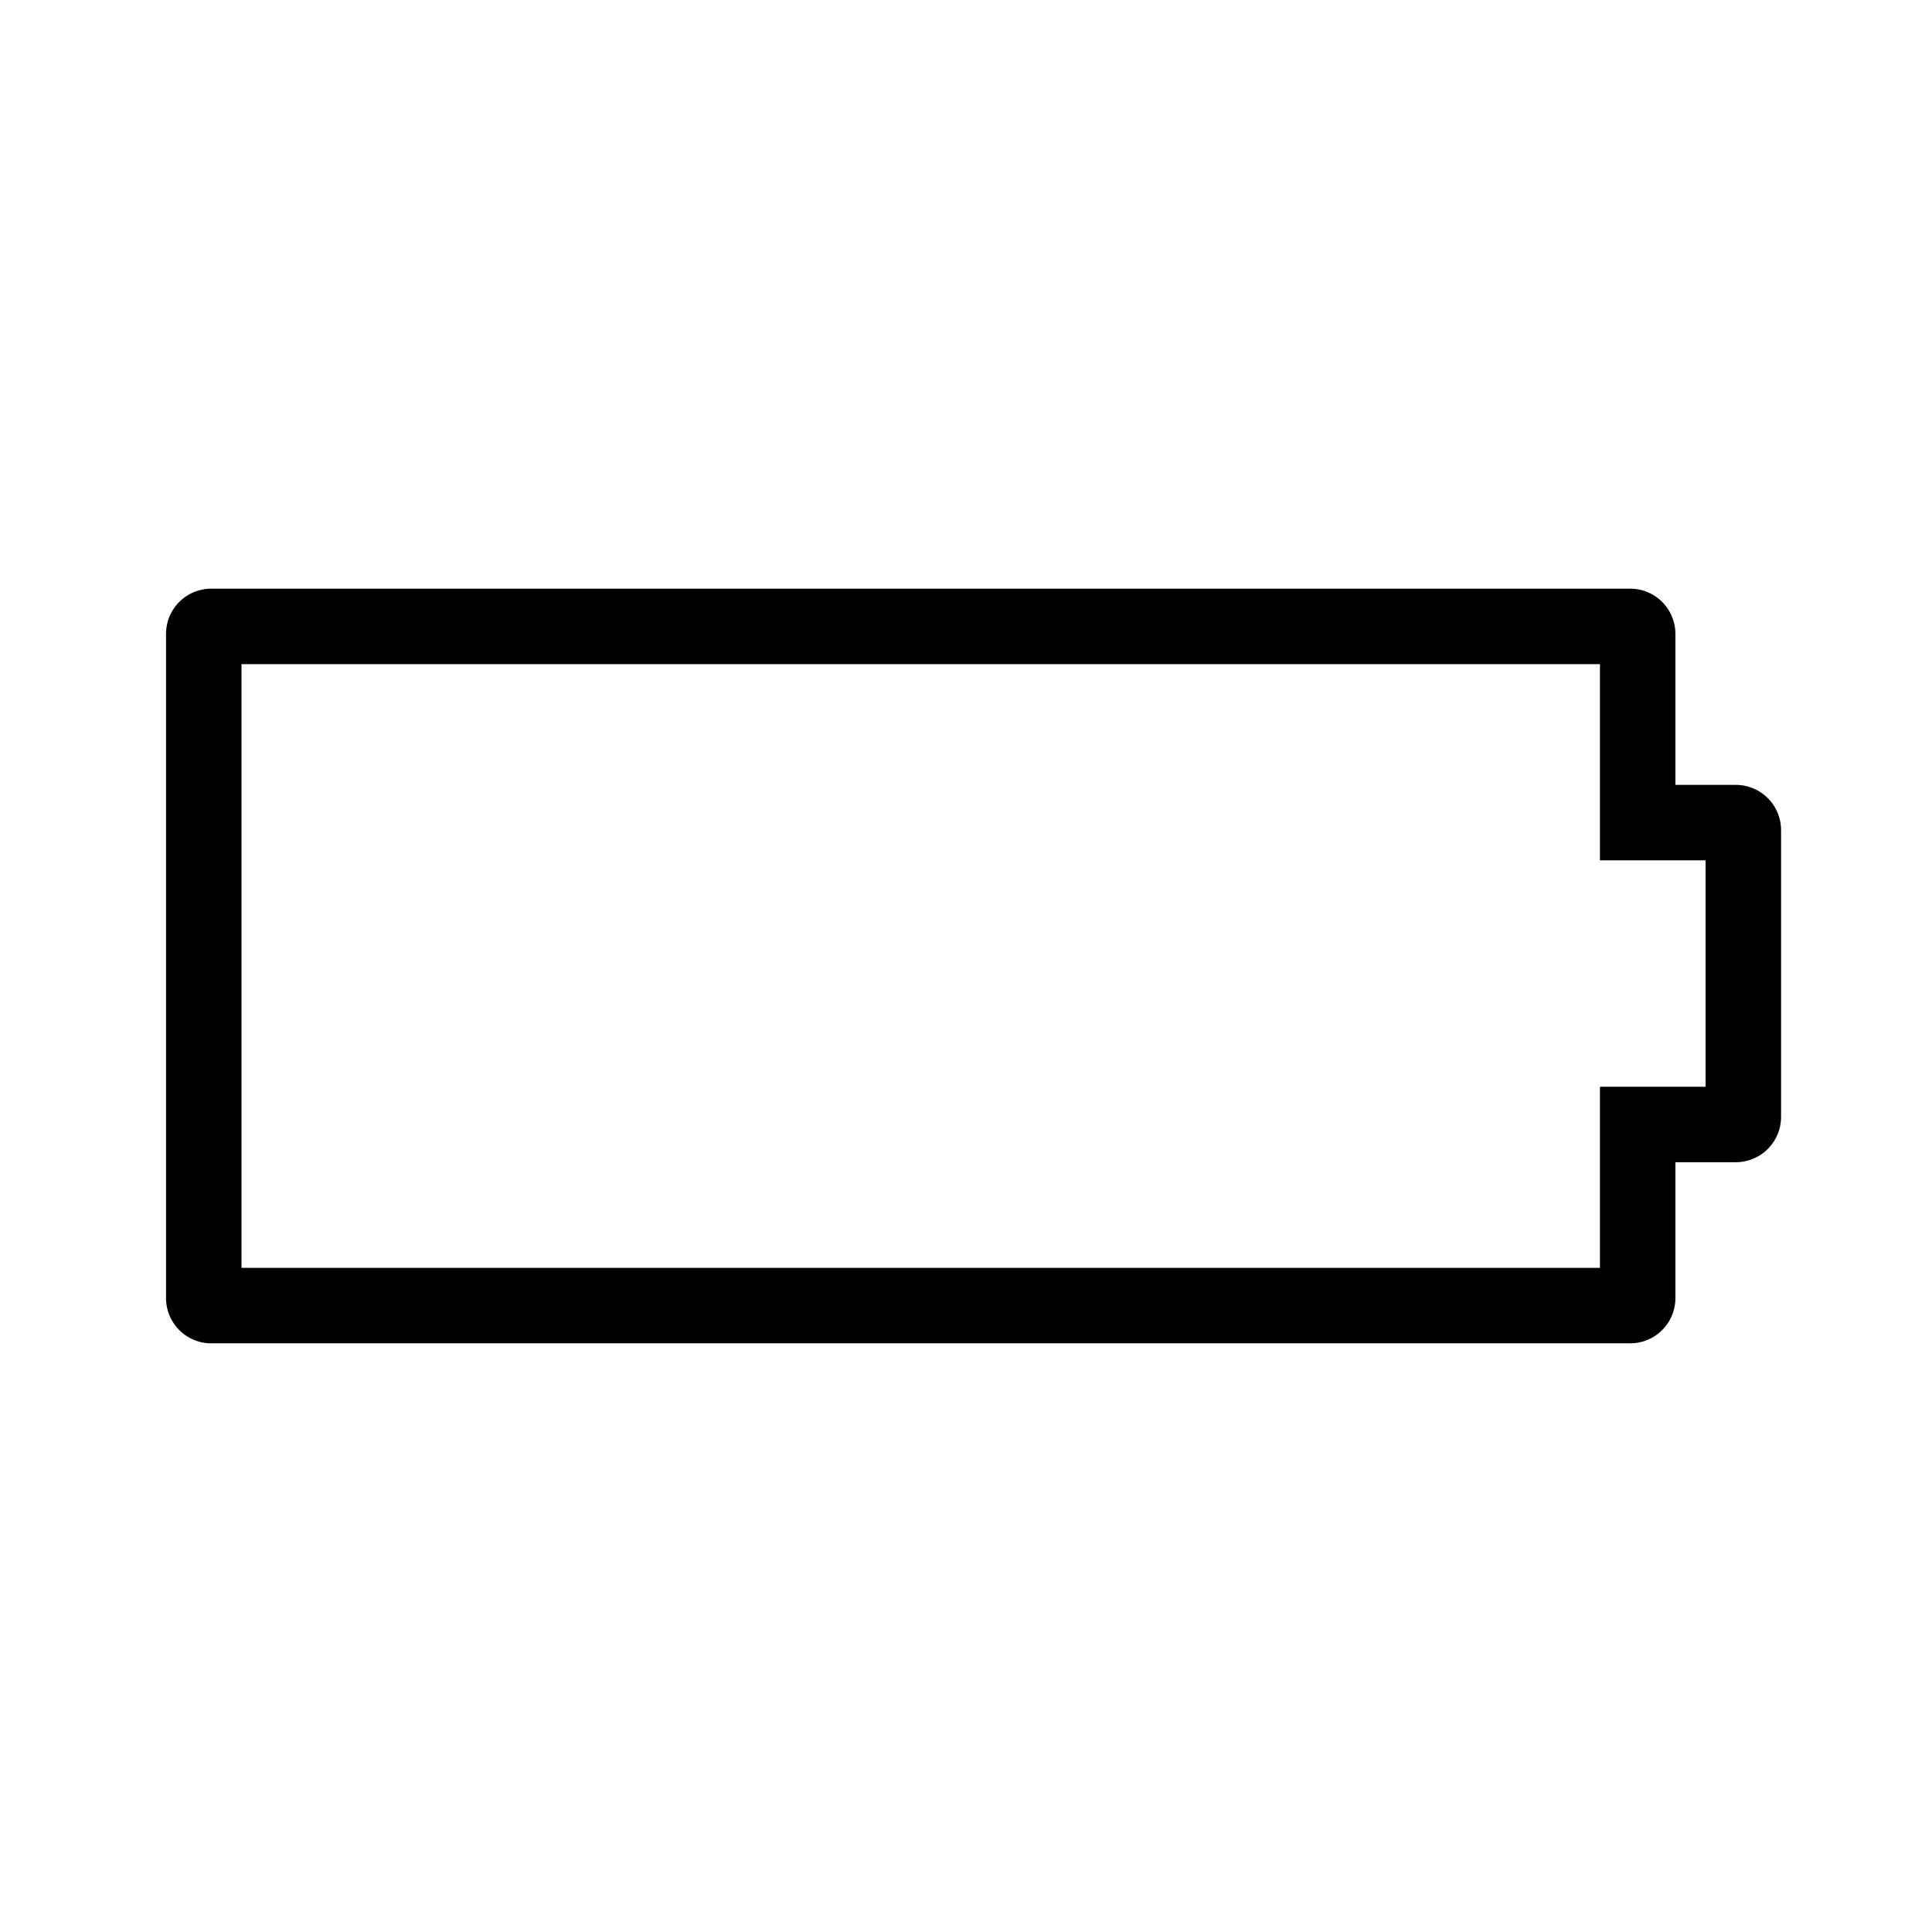<svg width="128" height="128" xmlns="http://www.w3.org/2000/svg"><path d="M115 54.5h-6.5V42a.5.5 0 0 0-.5-.5H14a.5.5 0 0 0-.5.5v44a.5.5 0 0 0 .5.5h94a.5.5 0 0 0 .5-.5V74.5h6.5a.5.5 0 0 0 .5-.5V55a.5.5 0 0 0-.5-.5z" stroke="#000" stroke-width="5" fill="none" fill-rule="evenodd"/></svg>